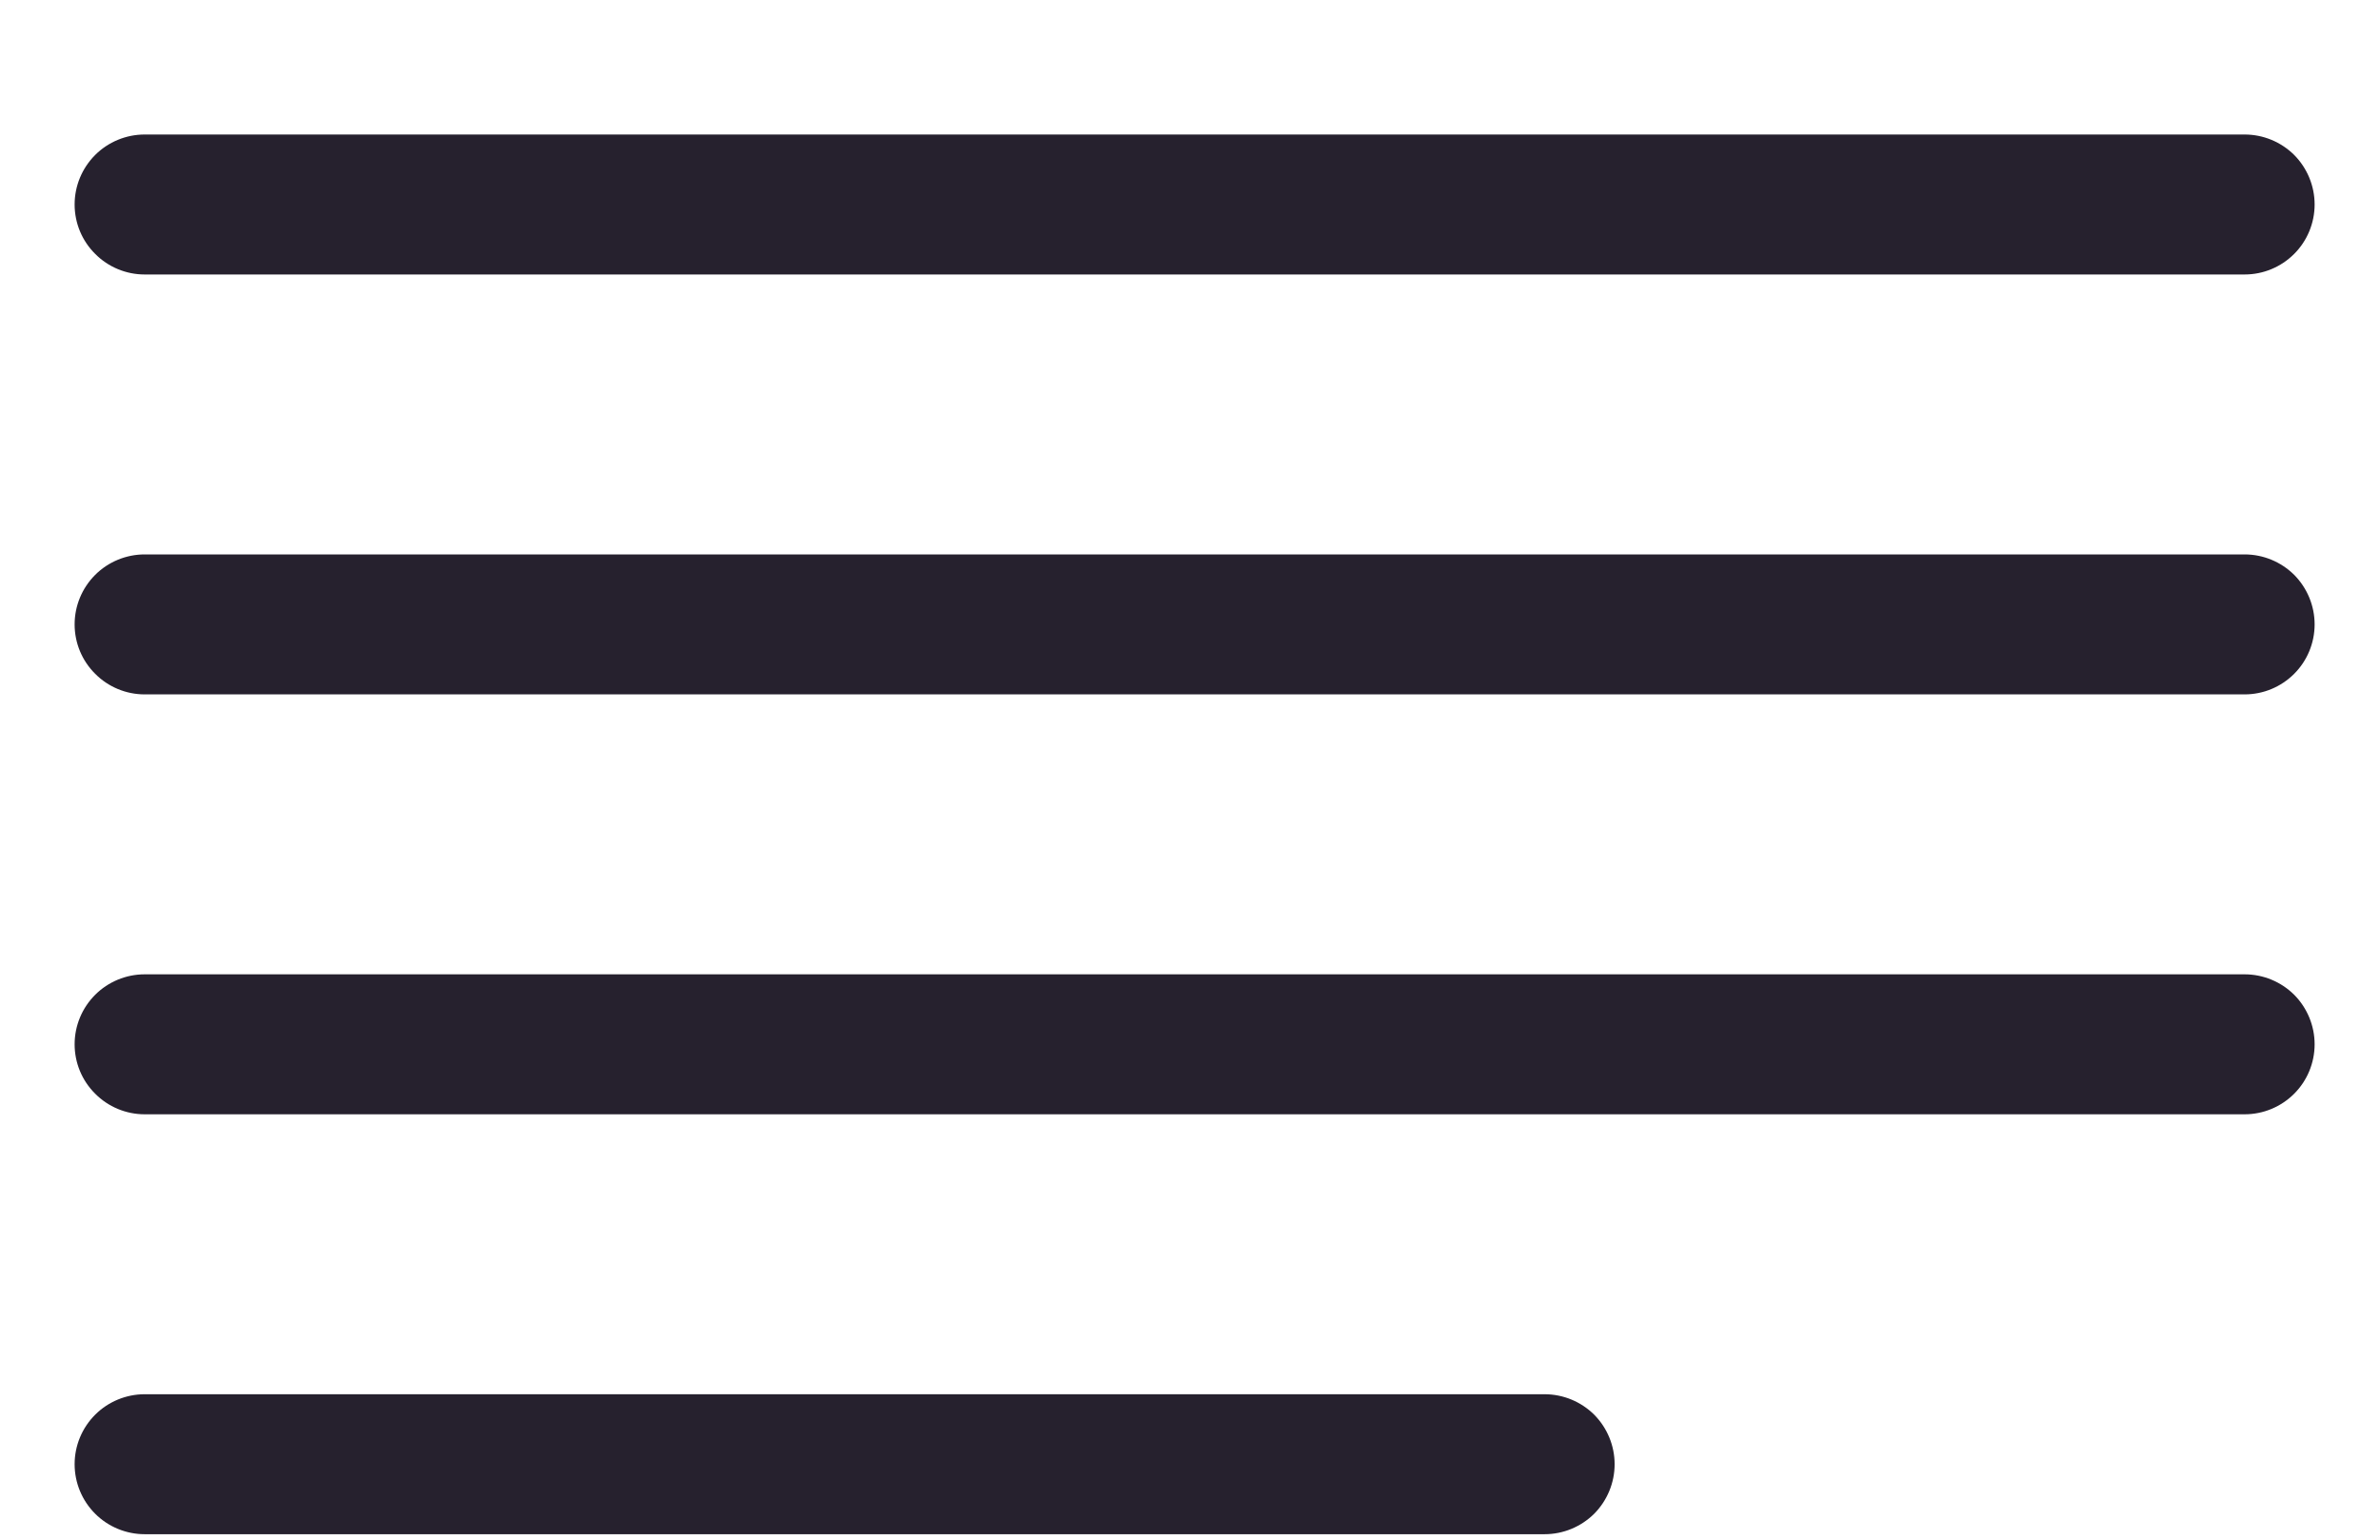 <svg width="17" height="11" viewBox="0 0 17 11" fill="none" xmlns="http://www.w3.org/2000/svg">
<path d="M1.033 0.961C0.901 0.961 0.773 1.014 0.68 1.107C0.586 1.201 0.533 1.328 0.533 1.461C0.533 1.594 0.586 1.721 0.68 1.814C0.773 1.908 0.901 1.961 1.033 1.961H16.033C16.166 1.961 16.293 1.908 16.387 1.814C16.48 1.721 16.533 1.594 16.533 1.461C16.533 1.328 16.48 1.201 16.387 1.107C16.293 1.014 16.166 0.961 16.033 0.961H1.033ZM1.033 3.961C0.901 3.961 0.773 4.014 0.68 4.107C0.586 4.201 0.533 4.328 0.533 4.461C0.533 4.594 0.586 4.721 0.68 4.814C0.773 4.908 0.901 4.961 1.033 4.961H16.033C16.166 4.961 16.293 4.908 16.387 4.814C16.48 4.721 16.533 4.594 16.533 4.461C16.533 4.328 16.48 4.201 16.387 4.107C16.293 4.014 16.166 3.961 16.033 3.961H1.033ZM0.533 7.461C0.533 7.328 0.586 7.201 0.68 7.107C0.773 7.014 0.901 6.961 1.033 6.961H16.033C16.166 6.961 16.293 7.014 16.387 7.107C16.48 7.201 16.533 7.328 16.533 7.461C16.533 7.594 16.48 7.721 16.387 7.814C16.293 7.908 16.166 7.961 16.033 7.961H1.033C0.901 7.961 0.773 7.908 0.68 7.814C0.586 7.721 0.533 7.594 0.533 7.461ZM1.033 9.961C0.901 9.961 0.773 10.014 0.68 10.107C0.586 10.201 0.533 10.328 0.533 10.461C0.533 10.594 0.586 10.721 0.68 10.815C0.773 10.908 0.901 10.961 1.033 10.961H11.033C11.166 10.961 11.293 10.908 11.387 10.815C11.48 10.721 11.533 10.594 11.533 10.461C11.533 10.328 11.48 10.201 11.387 10.107C11.293 10.014 11.166 9.961 11.033 9.961H1.033Z" fill="#26212E"/>
</svg>
